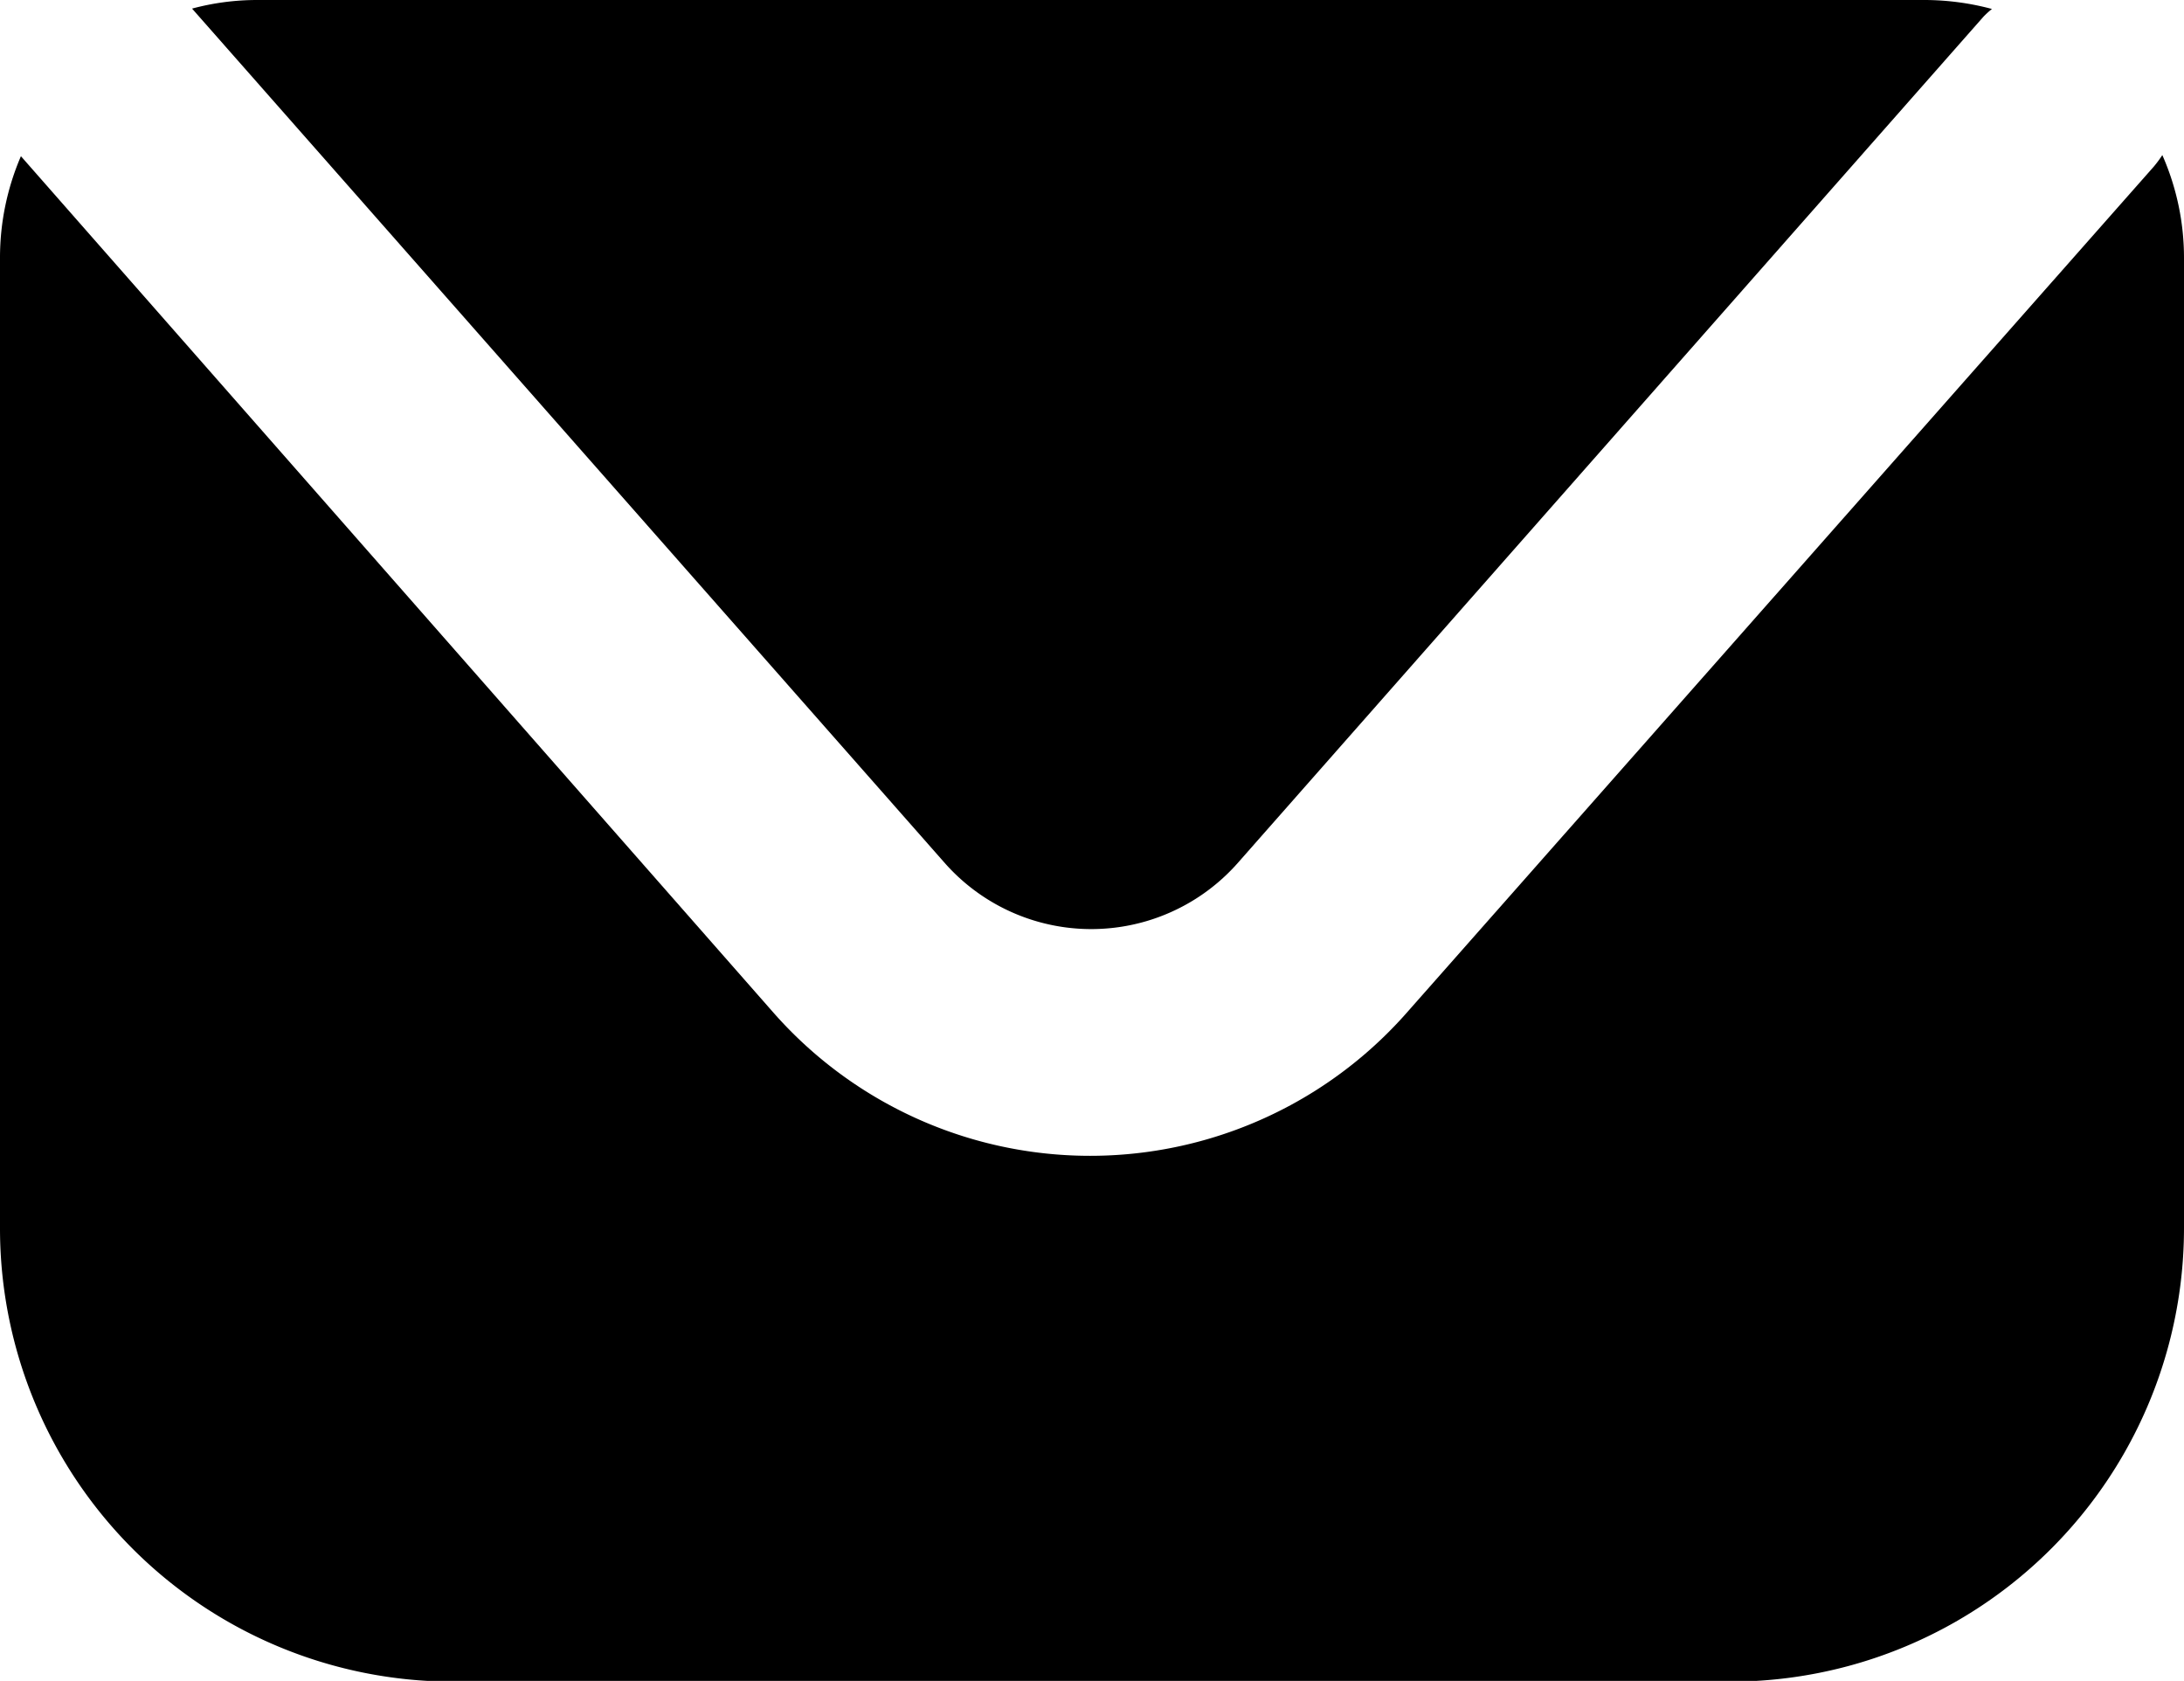 <svg xmlns="http://www.w3.org/2000/svg" viewBox="0 0 58.45 44.98"><g id="Layer_2" data-name="Layer 2"><g id="ELEMENTS"><path d="M57.87,4.15a3.09,3.09,0,0,1-.23.31l-20,22.65a11.29,11.29,0,0,1-16.93,0L.56,4.18A6.86,6.86,0,0,0,0,6.9v26A12.13,12.13,0,0,0,12.13,45H46.32A12.14,12.14,0,0,0,58.45,32.85V6.9A6.81,6.81,0,0,0,57.87,4.15Z"/><path d="M25.29,23.1a5.23,5.23,0,0,0,7.83,0L53.08.45a2.29,2.29,0,0,1,.23-.21A7,7,0,0,0,51.53,0H6.88A6.7,6.7,0,0,0,5.14.23Z"/></g></g></svg>